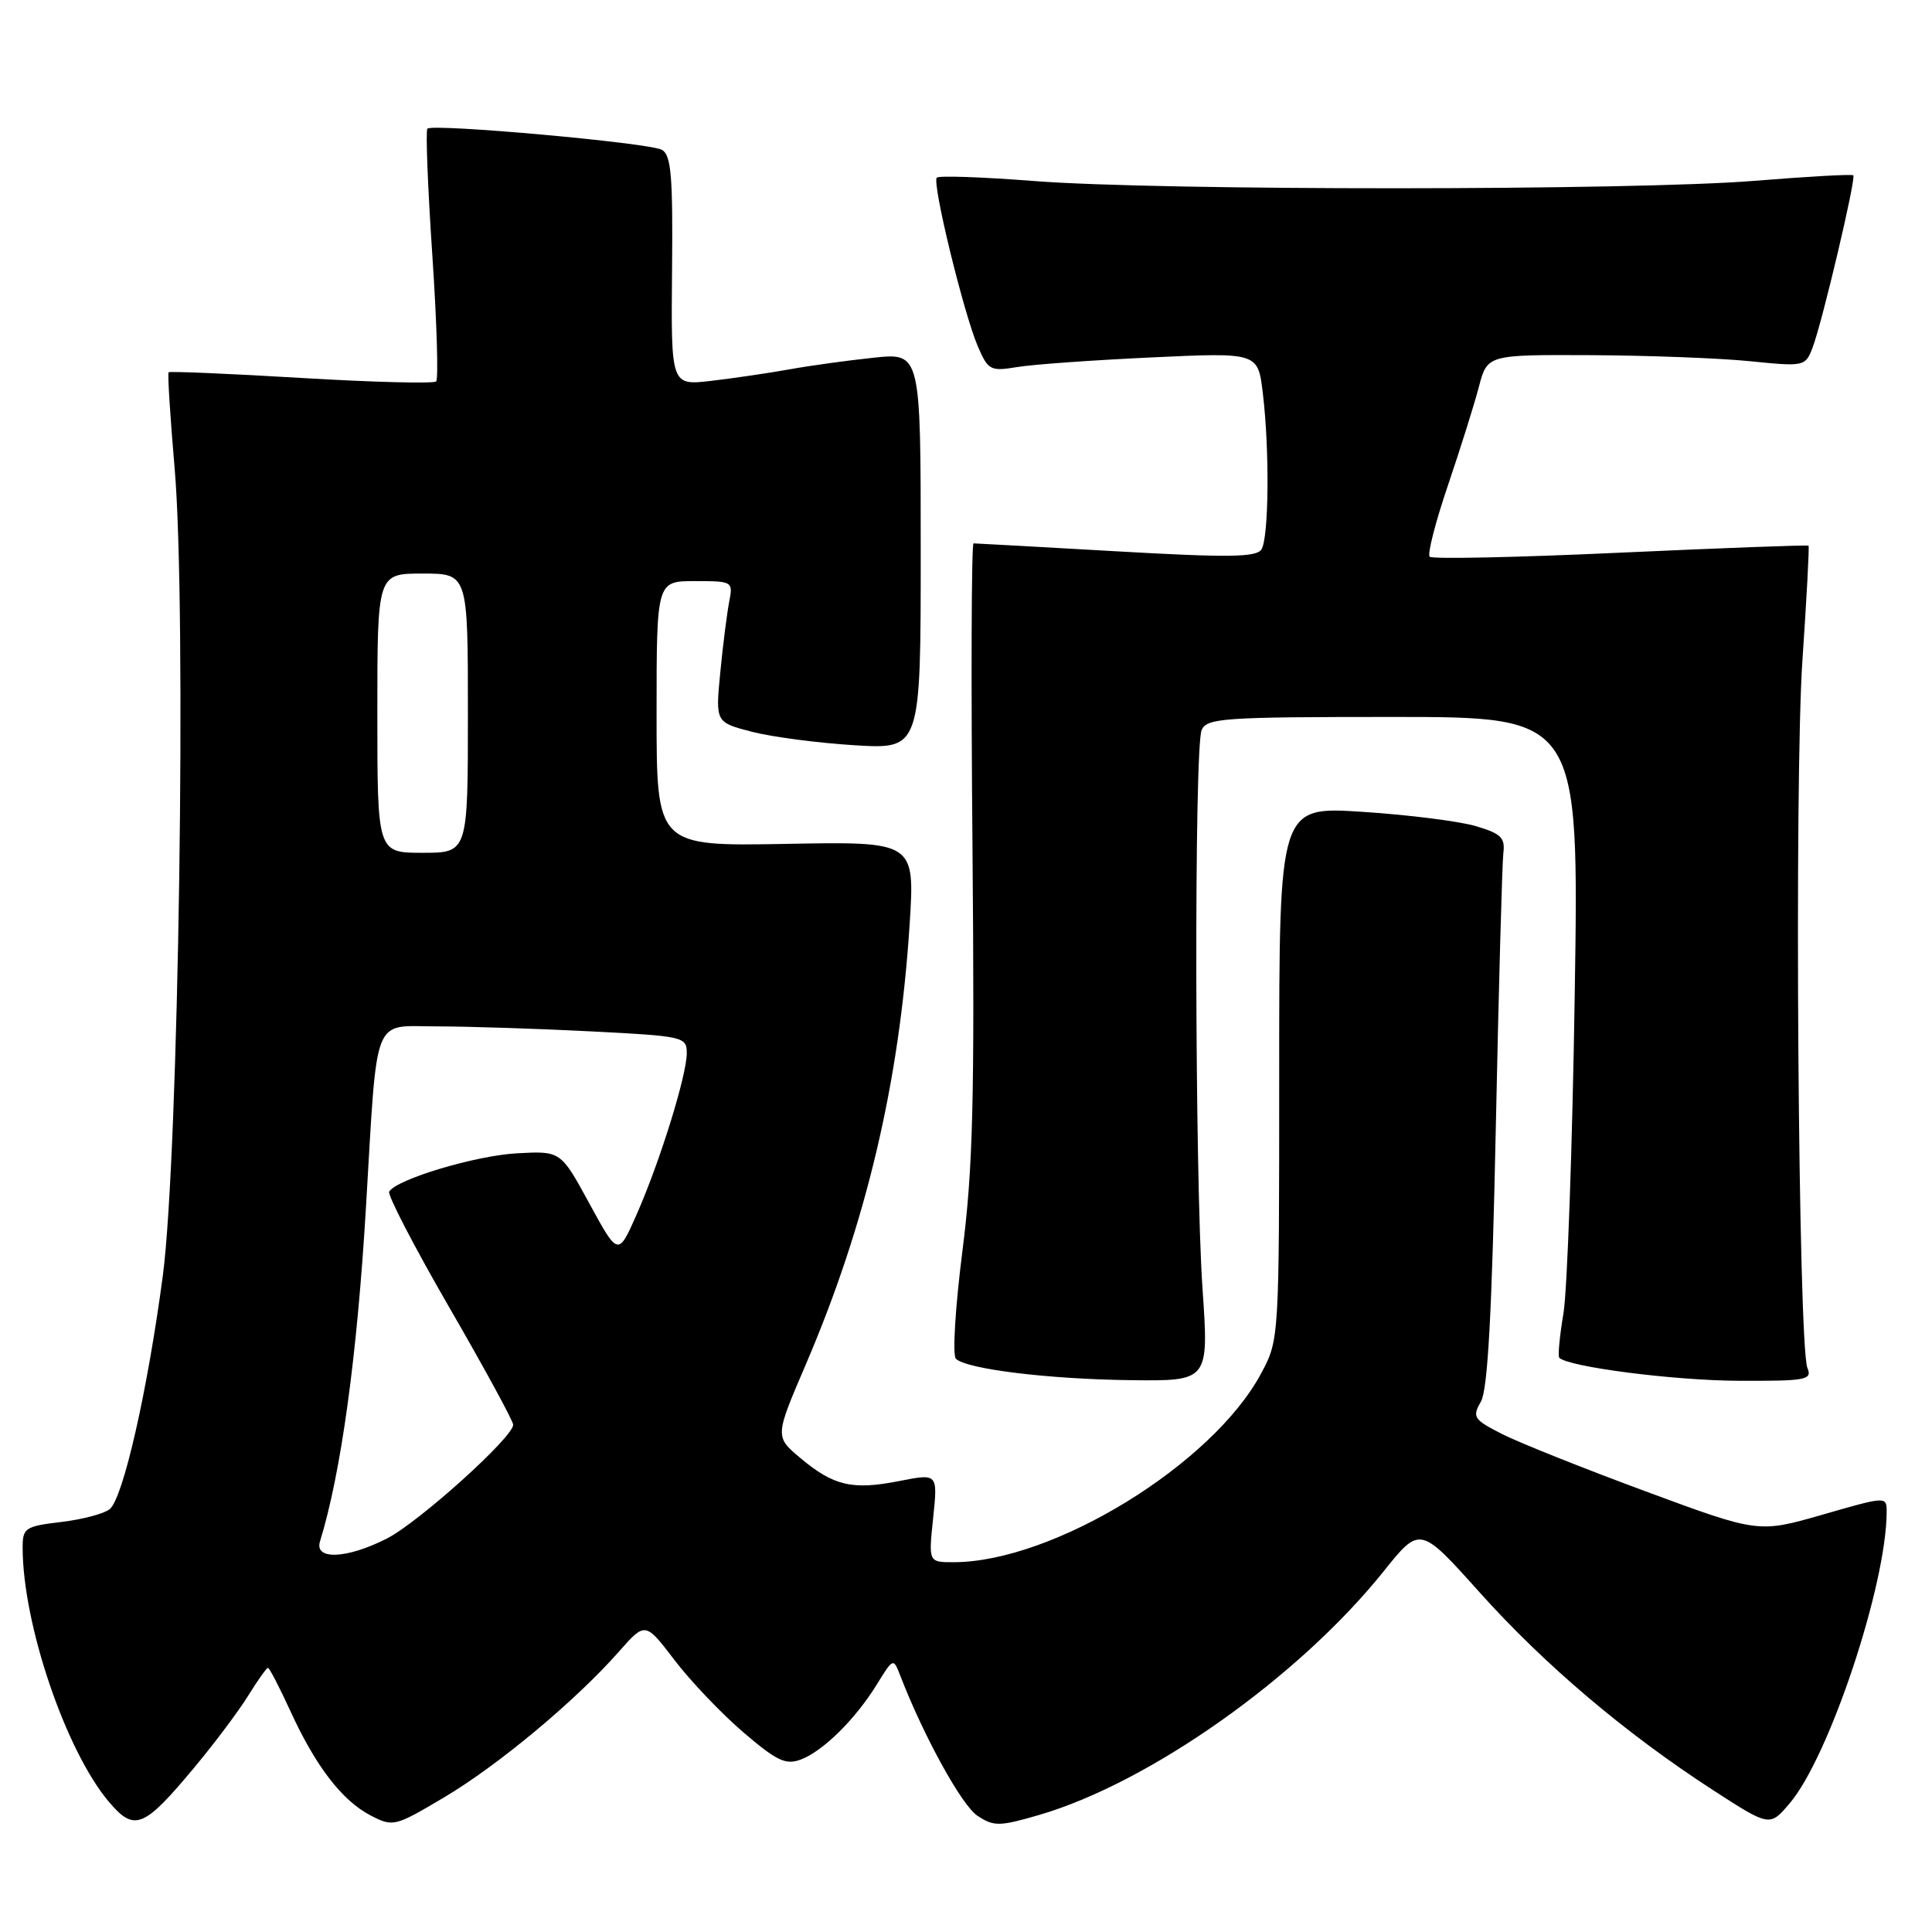 <?xml version="1.0" encoding="UTF-8" standalone="no"?>
<!DOCTYPE svg PUBLIC "-//W3C//DTD SVG 1.1//EN" "http://www.w3.org/Graphics/SVG/1.1/DTD/svg11.dtd" >
<svg xmlns="http://www.w3.org/2000/svg" xmlns:xlink="http://www.w3.org/1999/xlink" version="1.1" viewBox="0 0 256 256">
 <g >
 <path fill="currentColor"
d=" M 25.79 234.15 C 28.45 230.96 31.64 226.70 32.89 224.68 C 34.14 222.66 35.32 221.00 35.51 221.00 C 35.70 221.00 37.03 223.57 38.47 226.71 C 41.83 234.05 45.33 238.60 49.13 240.57 C 52.08 242.09 52.33 242.03 58.85 238.16 C 66.01 233.91 76.29 225.34 82.00 218.86 C 85.50 214.89 85.50 214.89 89.39 219.99 C 91.53 222.79 95.64 227.10 98.52 229.56 C 102.96 233.36 104.13 233.90 106.13 233.14 C 109.09 232.01 113.34 227.81 116.19 223.19 C 118.37 219.66 118.37 219.66 119.31 222.08 C 122.39 230.06 127.46 239.26 129.52 240.60 C 131.69 242.03 132.42 242.02 137.66 240.50 C 152.29 236.24 172.08 222.26 183.33 208.22 C 188.16 202.19 188.16 202.19 196.04 210.98 C 204.67 220.61 215.40 229.70 227.00 237.21 C 234.50 242.06 234.50 242.06 237.15 238.94 C 242.38 232.77 249.96 210.02 249.99 200.37 C 250.00 198.25 250.00 198.25 241.50 200.70 C 233.00 203.14 233.00 203.14 218.05 197.61 C 209.82 194.57 201.26 191.15 199.02 190.01 C 195.26 188.09 195.05 187.78 196.23 185.72 C 197.14 184.12 197.69 173.95 198.20 149.50 C 198.59 130.80 199.04 114.40 199.20 113.06 C 199.46 110.99 198.90 110.45 195.50 109.45 C 193.30 108.81 186.55 107.96 180.50 107.57 C 169.50 106.86 169.50 106.86 169.50 142.18 C 169.50 177.46 169.50 177.51 167.12 181.96 C 160.69 194.02 139.55 207.00 126.33 207.00 C 123.03 207.00 123.03 207.00 123.65 201.12 C 124.26 195.24 124.26 195.24 119.18 196.24 C 112.96 197.47 110.48 196.90 106.08 193.22 C 102.67 190.36 102.67 190.36 106.76 180.83 C 114.77 162.15 119.19 143.42 120.53 122.50 C 121.23 111.50 121.23 111.50 104.11 111.82 C 87.00 112.13 87.00 112.13 87.00 94.57 C 87.00 77.00 87.00 77.00 92.08 77.00 C 97.08 77.00 97.15 77.04 96.62 79.75 C 96.33 81.26 95.79 85.47 95.44 89.11 C 94.80 95.71 94.80 95.71 99.65 96.97 C 102.32 97.65 108.44 98.46 113.25 98.75 C 122.00 99.28 122.00 99.28 122.00 73.01 C 122.00 46.74 122.00 46.74 115.75 47.40 C 112.31 47.76 107.25 48.46 104.50 48.96 C 101.75 49.45 97.12 50.13 94.20 50.47 C 88.91 51.08 88.91 51.08 89.05 35.89 C 89.17 23.32 88.94 20.54 87.70 19.85 C 86.04 18.92 57.32 16.34 56.63 17.05 C 56.39 17.30 56.68 24.81 57.28 33.73 C 57.88 42.66 58.11 50.23 57.79 50.54 C 57.48 50.85 49.44 50.65 39.92 50.08 C 30.40 49.51 22.49 49.18 22.34 49.33 C 22.19 49.48 22.55 55.21 23.14 62.05 C 24.74 80.62 23.68 153.04 21.58 169.00 C 19.56 184.24 16.33 198.48 14.54 199.97 C 13.81 200.57 10.91 201.34 8.11 201.67 C 3.34 202.24 3.00 202.46 3.00 205.05 C 3.00 215.17 8.70 231.97 14.42 238.74 C 17.82 242.76 19.04 242.26 25.79 234.15 Z  M 159.34 170.75 C 158.31 155.78 158.22 99.17 159.22 96.75 C 159.88 95.15 162.05 95.00 184.58 95.00 C 209.23 95.00 209.23 95.00 208.66 131.75 C 208.35 151.96 207.67 170.97 207.17 174.00 C 206.66 177.03 206.41 179.68 206.61 179.90 C 207.70 181.11 221.81 182.93 230.36 182.96 C 239.36 183.00 240.15 182.85 239.49 181.25 C 238.27 178.27 237.74 103.46 238.83 87.51 C 239.39 79.26 239.76 72.42 239.64 72.31 C 239.52 72.19 228.31 72.61 214.73 73.23 C 201.15 73.86 189.77 74.10 189.44 73.77 C 189.11 73.45 190.20 69.20 191.85 64.34 C 193.50 59.48 195.35 53.59 195.96 51.25 C 197.08 47.00 197.08 47.00 210.79 47.06 C 218.33 47.10 227.81 47.45 231.85 47.86 C 239.10 48.59 239.22 48.56 240.18 46.05 C 241.46 42.69 245.96 23.63 245.57 23.23 C 245.40 23.06 239.51 23.39 232.48 23.96 C 216.48 25.26 153.67 25.28 137.07 23.99 C 130.24 23.46 124.41 23.25 124.13 23.54 C 123.47 24.20 127.67 41.45 129.56 45.88 C 130.93 49.06 131.23 49.22 134.76 48.64 C 136.82 48.29 144.84 47.72 152.59 47.36 C 166.69 46.70 166.69 46.70 167.33 52.10 C 168.24 59.63 168.13 71.24 167.15 72.80 C 166.48 73.85 162.80 73.90 147.91 73.05 C 137.79 72.47 129.27 72.00 129.00 72.00 C 128.72 72.00 128.66 90.13 128.86 112.28 C 129.15 145.85 128.93 154.79 127.51 165.89 C 126.58 173.22 126.19 179.58 126.66 180.04 C 128.07 181.42 138.95 182.75 149.84 182.88 C 160.18 183.00 160.18 183.00 159.34 170.75 Z  M 42.40 204.25 C 45.19 195.21 47.32 179.72 48.49 160.00 C 50.04 133.97 49.25 136.00 57.84 136.00 C 62.05 136.01 71.24 136.30 78.25 136.66 C 90.60 137.29 91.00 137.38 91.00 139.55 C 91.00 142.49 87.43 153.97 84.35 160.94 C 81.91 166.46 81.91 166.46 78.10 159.48 C 74.30 152.50 74.30 152.50 68.50 152.82 C 63.01 153.12 52.59 156.24 51.57 157.89 C 51.31 158.30 54.90 165.23 59.55 173.27 C 64.20 181.31 68.00 188.29 68.00 188.79 C 68.00 190.44 55.50 201.70 51.27 203.86 C 45.98 206.56 41.63 206.75 42.40 204.25 Z  M 50.00 94.50 C 50.00 76.00 50.00 76.00 56.00 76.00 C 62.00 76.00 62.00 76.00 62.00 94.50 C 62.00 113.00 62.00 113.00 56.00 113.00 C 50.00 113.00 50.00 113.00 50.00 94.50 Z "/>
</g>
</svg>